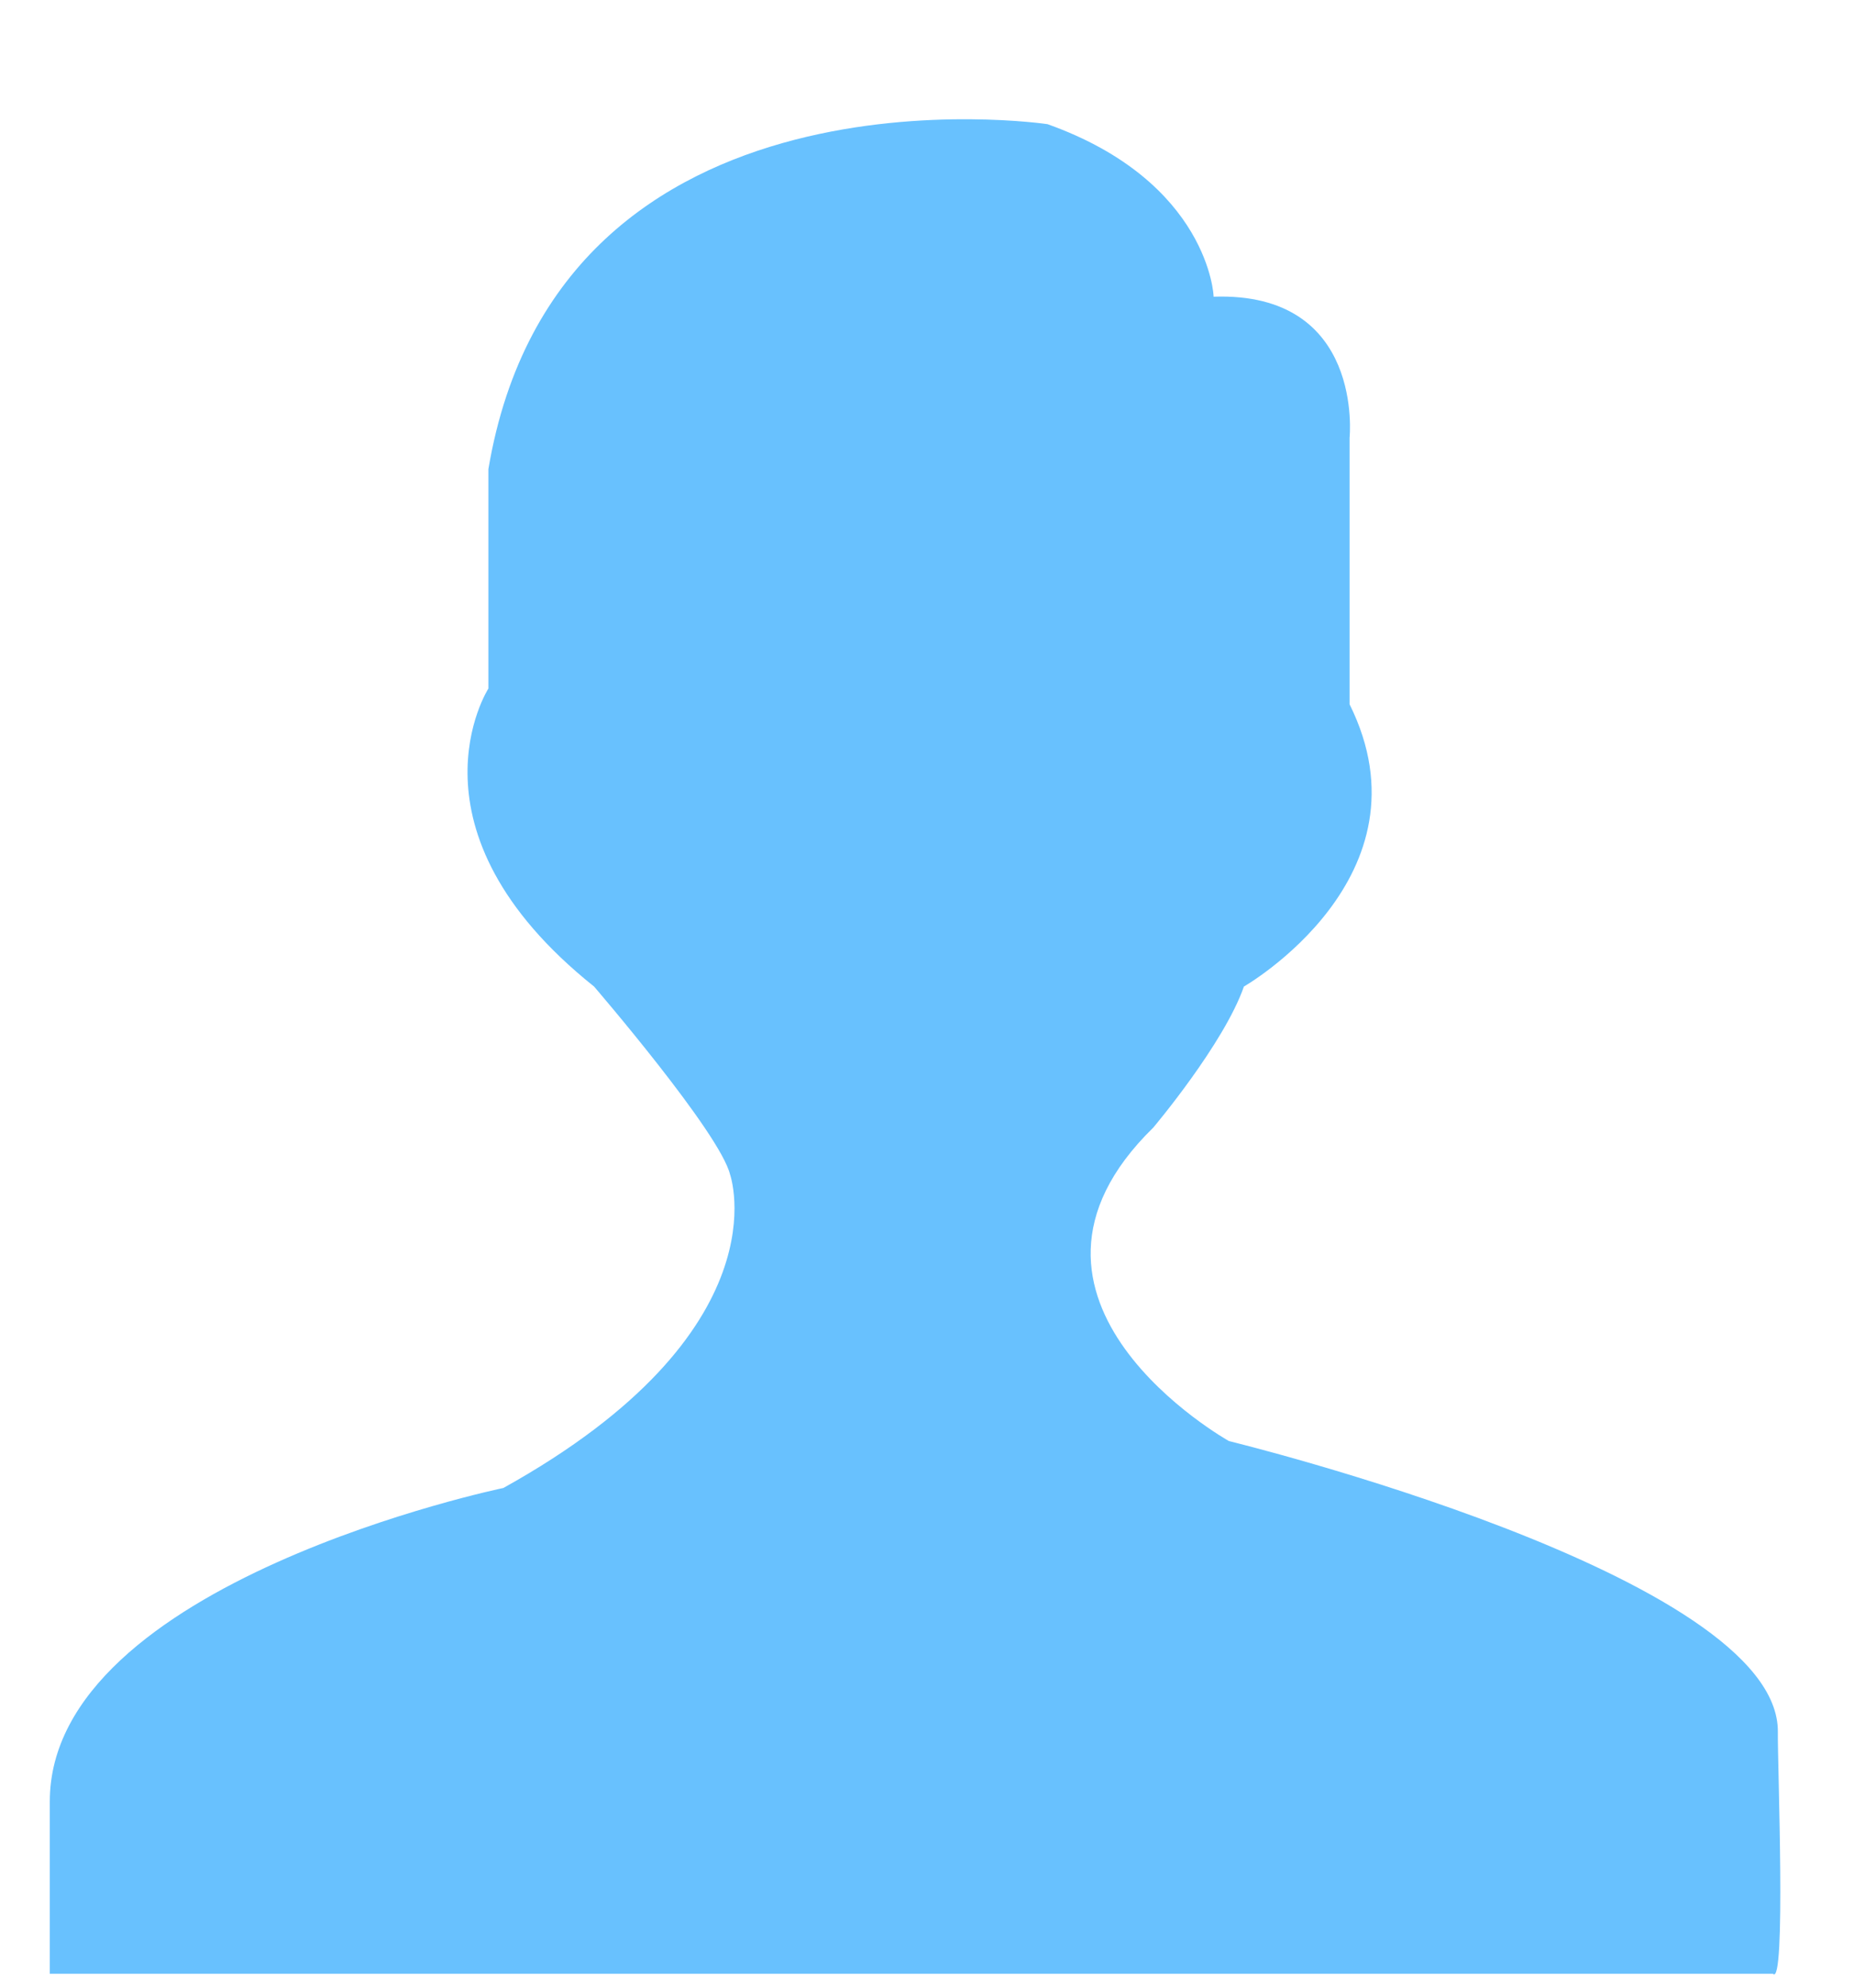 <?xml version="1.0" encoding="UTF-8"?>
<svg width="14px" height="15px" viewBox="0 0 14 15" version="1.1" xmlns="http://www.w3.org/2000/svg" xmlns:xlink="http://www.w3.org/1999/xlink">
    <!-- Generator: Sketch 56.3 (81716) - https://sketch.com -->
    <title>路径</title>
    <desc>Created with Sketch.</desc>
    <g id="专业老师端" stroke="none" stroke-width="1" fill="none" fill-rule="evenodd">
        <g id="11-我的群组-入群申请" transform="translate(-494, -271)" fill="#68C1FE" fill-rule="nonzero">
            <g id="编组-5" transform="translate(358, 256)">
                <g id="编组-7" transform="translate(80, 11.5)">
                    <path d="M63.91,4.437 C63.91,4.437 60.22,3.885 59.688,7.04 L59.688,8.696 C59.688,8.696 59.004,9.761 60.486,10.945 C60.486,10.945 61.437,12.049 61.513,12.364 C61.513,12.364 61.932,13.546 59.801,14.729 C59.801,14.729 56.376,15.44 56.376,17.095 L56.376,18.395 L69.388,18.395 C69.488,18.502 69.422,16.807 69.425,16.572 C69.441,15.388 65.28,14.375 65.28,14.375 C65.28,14.375 63.377,13.31 64.709,12.009 C64.709,12.009 65.242,11.378 65.393,10.945 C65.393,10.945 66.838,10.117 66.191,8.815 L66.191,6.804 C66.191,6.804 66.305,5.7 65.164,5.739 C65.167,5.739 65.129,4.872 63.91,4.437 Z" id="路径"></path>
                </g>
            </g>
        </g>
    </g>
</svg>